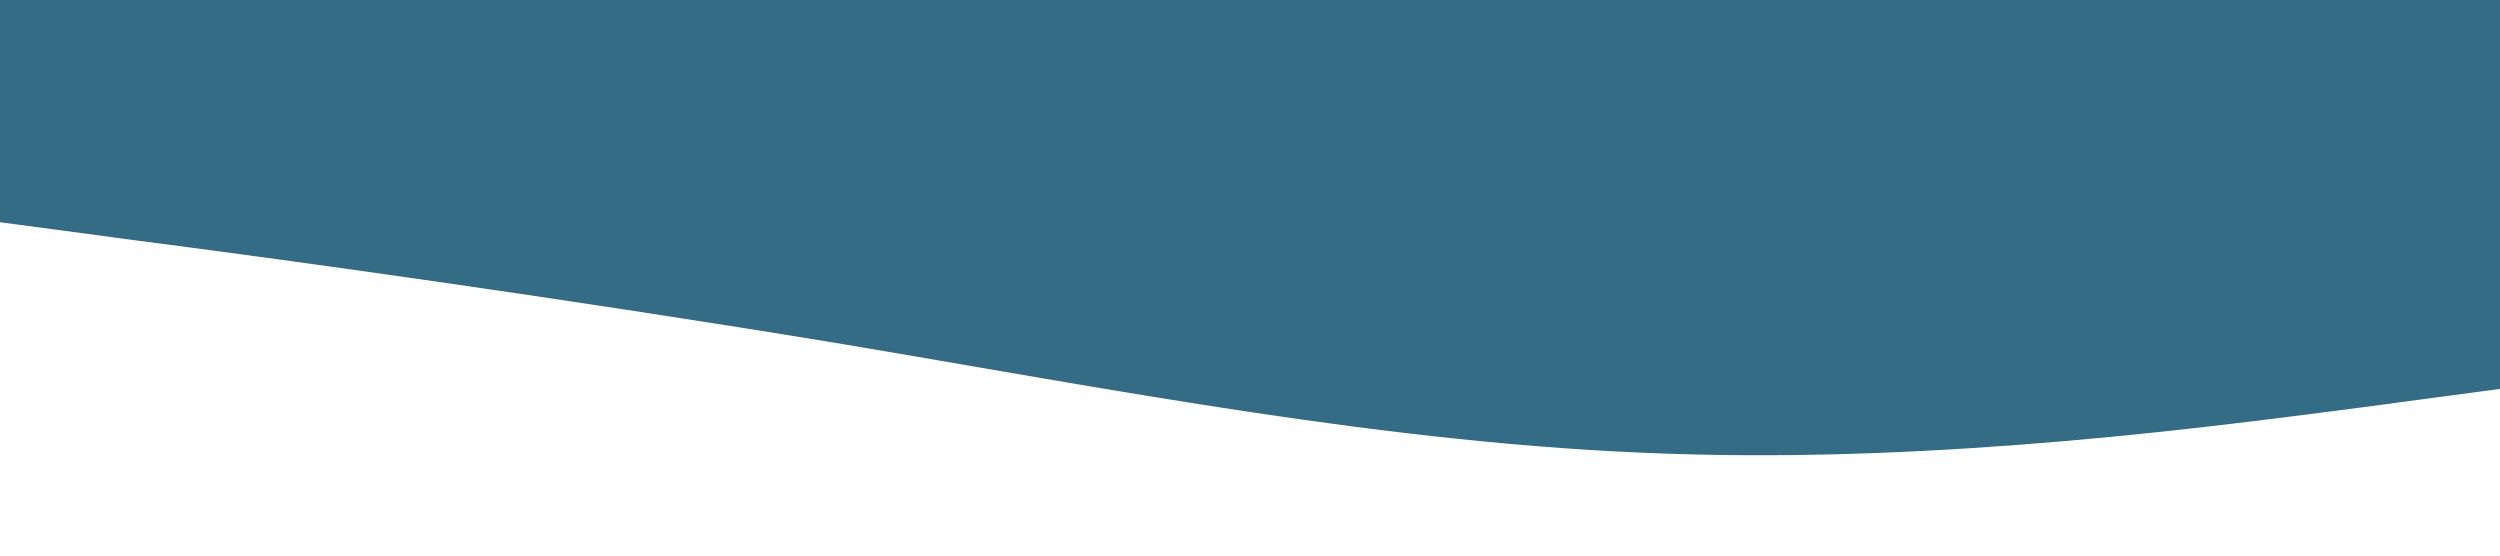 <?xml version="1.0" standalone="no"?><svg xmlns="http://www.w3.org/2000/svg" viewBox="0 0 1440 320"><path fill="#1e5b78" fill-opacity="0.9" d="M0,128L80,138.7C160,149,320,171,480,197.3C640,224,800,256,960,261.3C1120,267,1280,245,1360,234.7L1440,224L1440,0L1360,0C1280,0,1120,0,960,0C800,0,640,0,480,0C320,0,160,0,80,0L0,0Z"></path></svg>